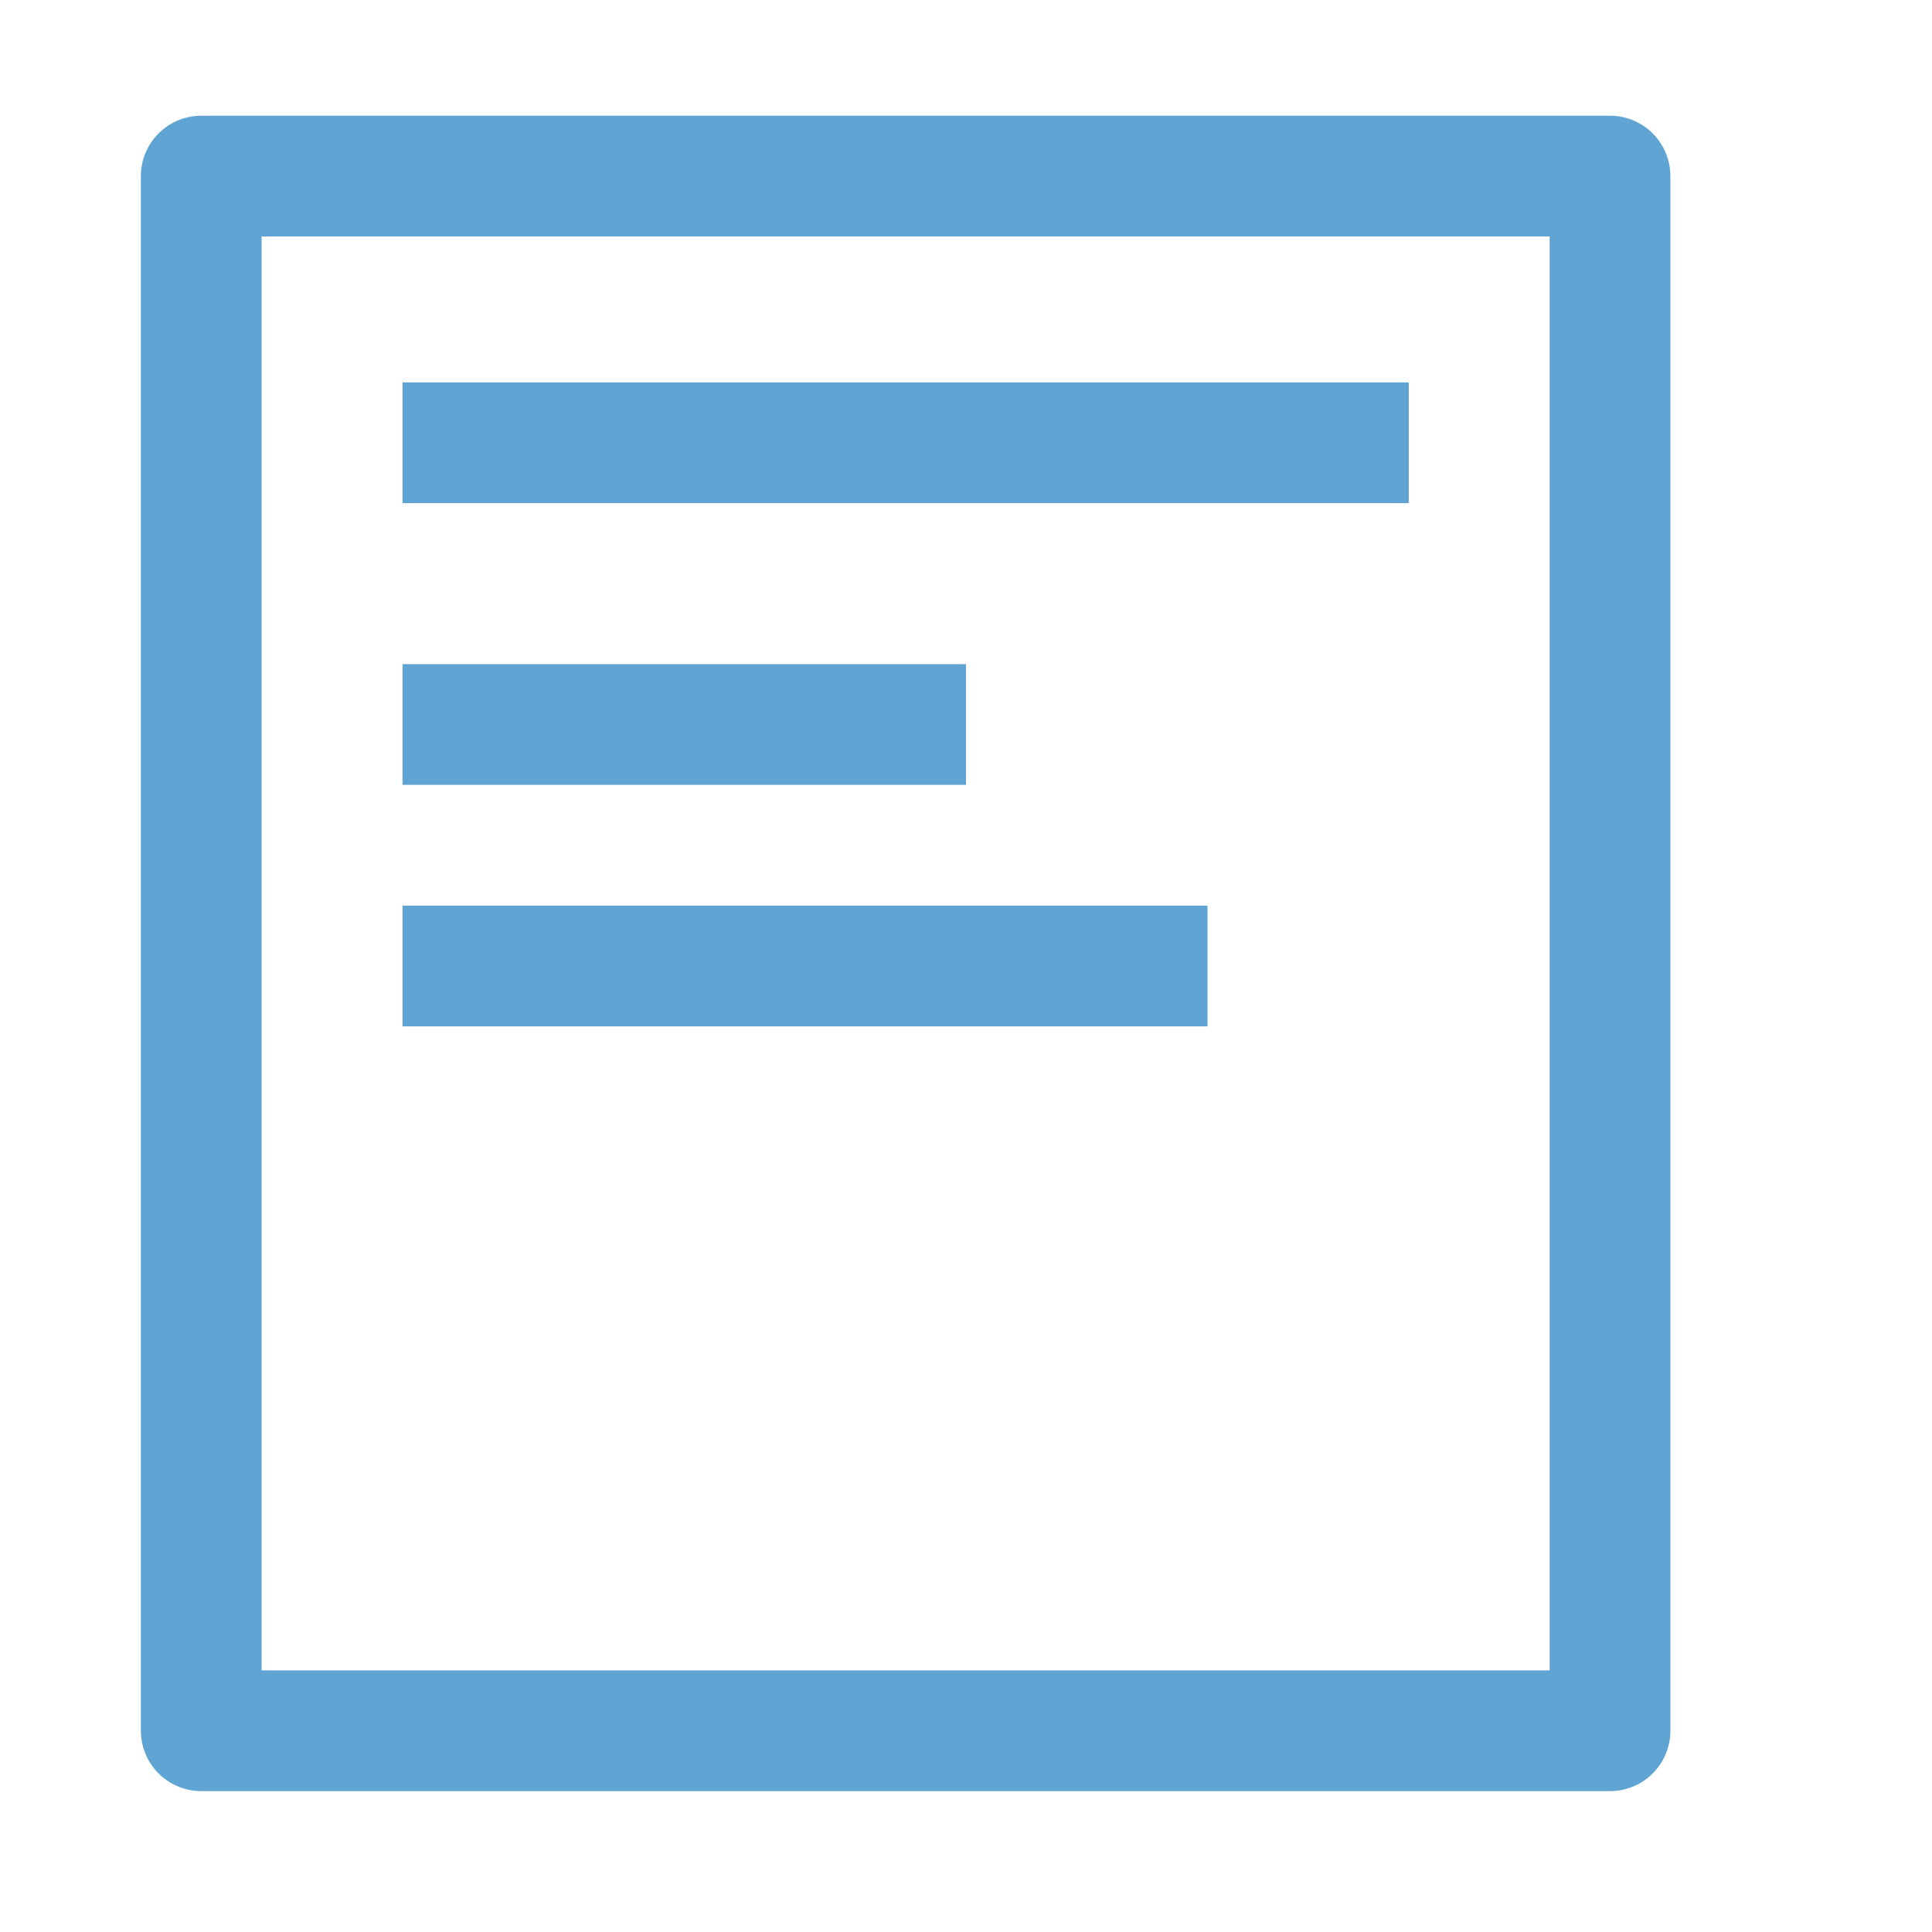 <?xml version="1.0" encoding="UTF-8" standalone="no"?>
<!-- Created with matplotlib (https://matplotlib.org/) -->

<svg
   xmlns:dc="http://purl.org/dc/elements/1.1/"
   xmlns:cc="http://creativecommons.org/ns#"
   xmlns:rdf="http://www.w3.org/1999/02/22-rdf-syntax-ns#"
   xmlns:svg="http://www.w3.org/2000/svg"
   xmlns="http://www.w3.org/2000/svg"
   xmlns:sodipodi="http://sodipodi.sourceforge.net/DTD/sodipodi-0.dtd"
   xmlns:inkscape="http://www.inkscape.org/namespaces/inkscape"
   height="48"
   version="1.1"
   viewBox="0 0 48 48"
   width="48"
   id="svg625"
   sodipodi:docname="notes.svg"
   inkscape:version="0.92.3 (2405546, 2018-03-11)"
   inkscape:export-filename="/home/martin/Arbeitsdaten/Skripte/Python-Skripte/04_Programme_mit_GUI/SWAT-EM/swat_em/ui/icons/notes.png"
   inkscape:export-xdpi="128"
   inkscape:export-ydpi="128">
  <sodipodi:namedview
     pagecolor="#ffffff"
     bordercolor="#666666"
     borderopacity="1"
     objecttolerance="10"
     gridtolerance="10"
     guidetolerance="10"
     inkscape:pageopacity="0"
     inkscape:pageshadow="2"
     inkscape:window-width="1920"
     inkscape:window-height="1029"
     id="namedview627"
     showgrid="true"
     units="px"
     inkscape:zoom="5.656854"
     inkscape:cx="15.424417"
     inkscape:cy="37.133116"
     inkscape:window-x="0"
     inkscape:window-y="25"
     inkscape:window-maximized="1"
     inkscape:current-layer="svg625">
    <inkscape:grid
       type="xygrid"
       id="grid1825" />
  </sodipodi:namedview>
  <defs
     id="defs4"
     style="stroke-linecap:butt;stroke-linejoin:round">
    <style
       type="text/css"
       id="style2">
*{stroke-linecap:butt;stroke-linejoin:round;}
  </style>
    <marker
       inkscape:stockid="Arrow1Send"
       orient="auto"
       refY="0"
       refX="0"
       id="marker1114"
       style="overflow:visible"
       inkscape:isstock="true"
       inkscape:collect="always">
      <path
         inkscape:connector-curvature="0"
         id="path866"
         d="M 0,0 5,-5 -12.5,0 5,5 Z"
         style="fill:#d95f02;fill-opacity:1;fill-rule:evenodd;stroke:#d95f02;stroke-width:1pt;stroke-opacity:1"
         transform="matrix(-0.2,0,0,-0.2,-1.2,0)" />
    </marker>
    <clipPath
       id="p71700fa865"
       style="stroke-linecap:butt;stroke-linejoin:round">
      <rect
         height="318.857"
         width="447.429"
         x="0"
         y="0"
         id="rect167"
         style="stroke-linecap:butt;stroke-linejoin:round" />
    </clipPath>
  </defs>
  <defs
     id="defs623">
    <clipPath
       id="p596afcd40e"
       style="stroke-linecap:butt;stroke-linejoin:round">
      <rect
         height="328.328"
         width="400.52"
         x="64.6"
         y="51.168"
         id="rect620"
         style="stroke-linecap:butt;stroke-linejoin:round" />
    </clipPath>
  </defs>
  <path
     style="fill:none;fill-rule:evenodd;stroke:#5fa4d2;stroke-width:3;stroke-linecap:butt;stroke-linejoin:miter;stroke-miterlimit:4;stroke-dasharray:none;stroke-opacity:1"
     d="m 50,-16 h 8 v -10 h 10 v -11 h 15 v 11 h 10 v 10 h 2"
     id="path836"
     inkscape:connector-curvature="0"
     inkscape:export-xdpi="96"
     inkscape:export-ydpi="96" />
  <g
     id="g834" />
  <path
     inkscape:connector-curvature="0"
     id="path30"
     style="fill:none;stroke:#d95f02;stroke-width:27.286;stroke-linecap:butt;stroke-linejoin:round;stroke-miterlimit:4;stroke-dasharray:none;stroke-dashoffset:0;marker-end:url(#marker1114)"
     d="M 223.714,207.74 56.358,304.364"
     clip-path="url(#p71700fa865)"
     transform="matrix(0.11,0,0,0.11,63.804,-10.464)" />
  <path
     inkscape:export-ydpi="96"
     inkscape:export-xdpi="96"
     inkscape:connector-curvature="0"
     id="path1040"
     d="m 59,18 h 8 V 8 H 77 V -3 H 92 V 8 h 10 v 10 h 2"
     style="fill:none;fill-rule:evenodd;stroke:#1b9e77;stroke-width:3;stroke-linecap:butt;stroke-linejoin:miter;stroke-miterlimit:4;stroke-dasharray:none;stroke-opacity:1" />
  <path
     sodipodi:nodetypes="cc"
     style="fill:none;fill-rule:evenodd;stroke:#5fa4d2;stroke-width:3;stroke-linecap:butt;stroke-linejoin:miter;stroke-miterlimit:4;stroke-dasharray:none;stroke-opacity:1"
     d="M 10,11 H 35"
     id="path843"
     inkscape:connector-curvature="0"
     inkscape:export-xdpi="96"
     inkscape:export-ydpi="96" />
  <rect
     style="opacity:1;fill:none;fill-opacity:1;stroke:#5fa4d2;stroke-width:3;stroke-linecap:square;stroke-linejoin:miter;stroke-miterlimit:4;stroke-dasharray:none;stroke-dashoffset:0;stroke-opacity:1"
     id="rect847"
     width="20"
     height="20"
     x="-45"
     y="-5.625" />
  <rect
     y="4.375"
     x="5"
     height="38.625"
     width="35"
     id="rect849"
     style="opacity:1;fill:none;fill-opacity:1;stroke:#5fa4d2;stroke-width:3;stroke-linecap:square;stroke-linejoin:miter;stroke-miterlimit:4;stroke-dasharray:none;stroke-dashoffset:0;stroke-opacity:1" />
  <path
     inkscape:export-ydpi="96"
     inkscape:export-xdpi="96"
     inkscape:connector-curvature="0"
     id="path833"
     d="M 10,18 H 24"
     style="fill:none;fill-rule:evenodd;stroke:#5fa4d2;stroke-width:3;stroke-linecap:butt;stroke-linejoin:miter;stroke-miterlimit:4;stroke-dasharray:none;stroke-opacity:1"
     sodipodi:nodetypes="cc" />
  <path
     sodipodi:nodetypes="cc"
     style="fill:none;fill-rule:evenodd;stroke:#5fa4d2;stroke-width:3;stroke-linecap:butt;stroke-linejoin:miter;stroke-miterlimit:4;stroke-dasharray:none;stroke-opacity:1"
     d="M 10,24 H 30"
     id="path841"
     inkscape:connector-curvature="0"
     inkscape:export-xdpi="96"
     inkscape:export-ydpi="96" />
</svg>
